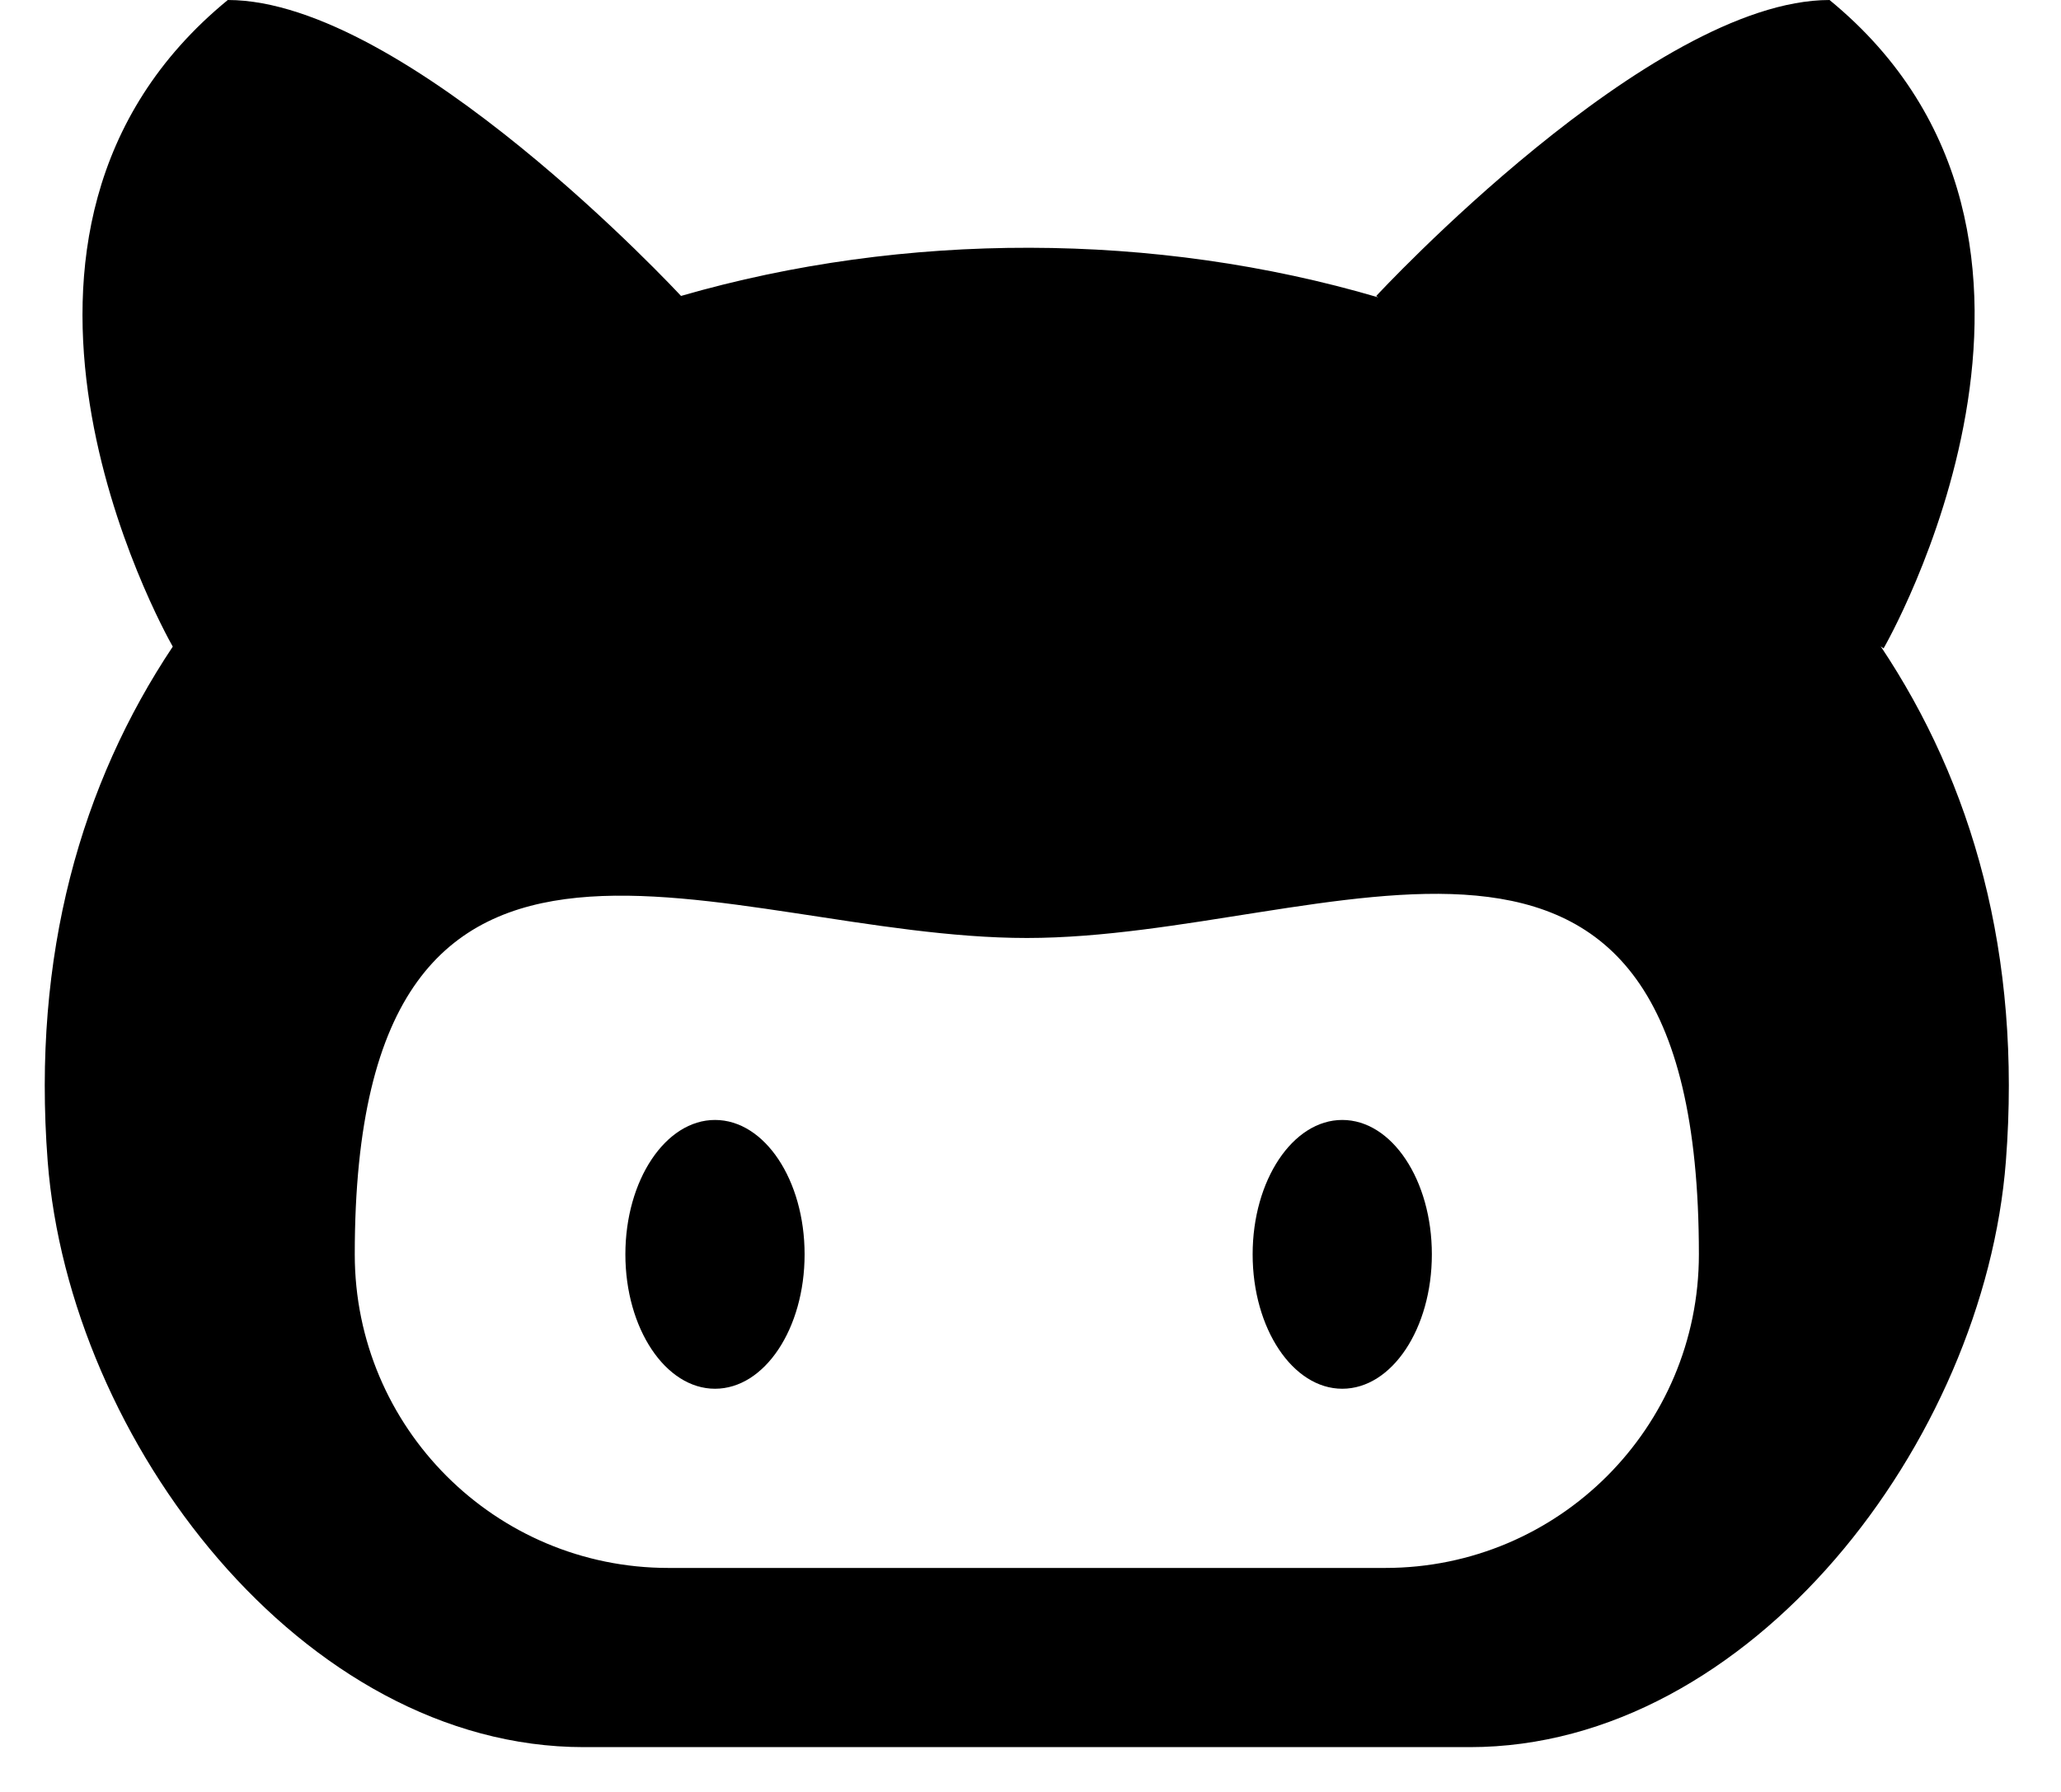 <?xml version="1.0" encoding="UTF-8" standalone="no"?>
<svg width="23px" height="20px" viewBox="0 0 23 20" version="1.1" xmlns="http://www.w3.org/2000/svg" xmlns:xlink="http://www.w3.org/1999/xlink" xmlns:sketch="http://www.bohemiancoding.com/sketch/ns">
    <!-- Generator: Sketch 3.3.3 (12072) - http://www.bohemiancoding.com/sketch -->
    <title>github</title>
    <desc>Created with Sketch.</desc>
    <defs></defs>
    <g id="Page-1" stroke="none" stroke-width="1" fill="none" fill-rule="evenodd" sketch:type="MSPage">
        <g id="github" sketch:type="MSLayerGroup" fill="#000000">
            <path d="M15.459,17.5 L7.459,17.5 C5.526,17.5 3.959,15.933 3.959,14 C3.959,8.093 8.084,10.469 11.459,10.469 C14.833,10.469 18.959,8.031 18.959,14 C18.959,15.933 17.393,17.5 15.459,17.5 M20.988,7.214 L21.02,7.237 C21.02,7.237 23.667,2.666 20.417,0 C18.417,0 15.358,3.304 15.358,3.304 L15.381,3.319 C12.891,2.586 10.096,2.581 7.6,3.303 C7.583,3.285 4.537,0 2.542,0 C-0.632,2.602 1.812,7.012 1.928,7.217 C0.91,8.743 0.355,10.65 0.532,12.96 C0.773,16.086 3.38,19.5 6.515,19.5 L16.402,19.5 C19.538,19.5 22.144,16.086 22.385,12.96 C22.563,10.648 22.008,8.74 20.988,7.214" id="Fill-315" sketch:type="MSShapeGroup"></path>
            <path d="M15.979,14 C15.979,14.829 15.533,15.5 14.979,15.5 C14.428,15.5 13.979,14.829 13.979,14 C13.979,13.171 14.428,12.5 14.979,12.5 C15.533,12.5 15.979,13.171 15.979,14" id="Fill-316" sketch:type="MSShapeGroup"></path>
            <path d="M8.979,14 C8.979,14.829 8.533,15.5 7.979,15.5 C7.428,15.5 6.979,14.829 6.979,14 C6.979,13.171 7.428,12.5 7.979,12.5 C8.533,12.5 8.979,13.171 8.979,14" id="Fill-317" sketch:type="MSShapeGroup"></path>
        </g>
    </g>
</svg>